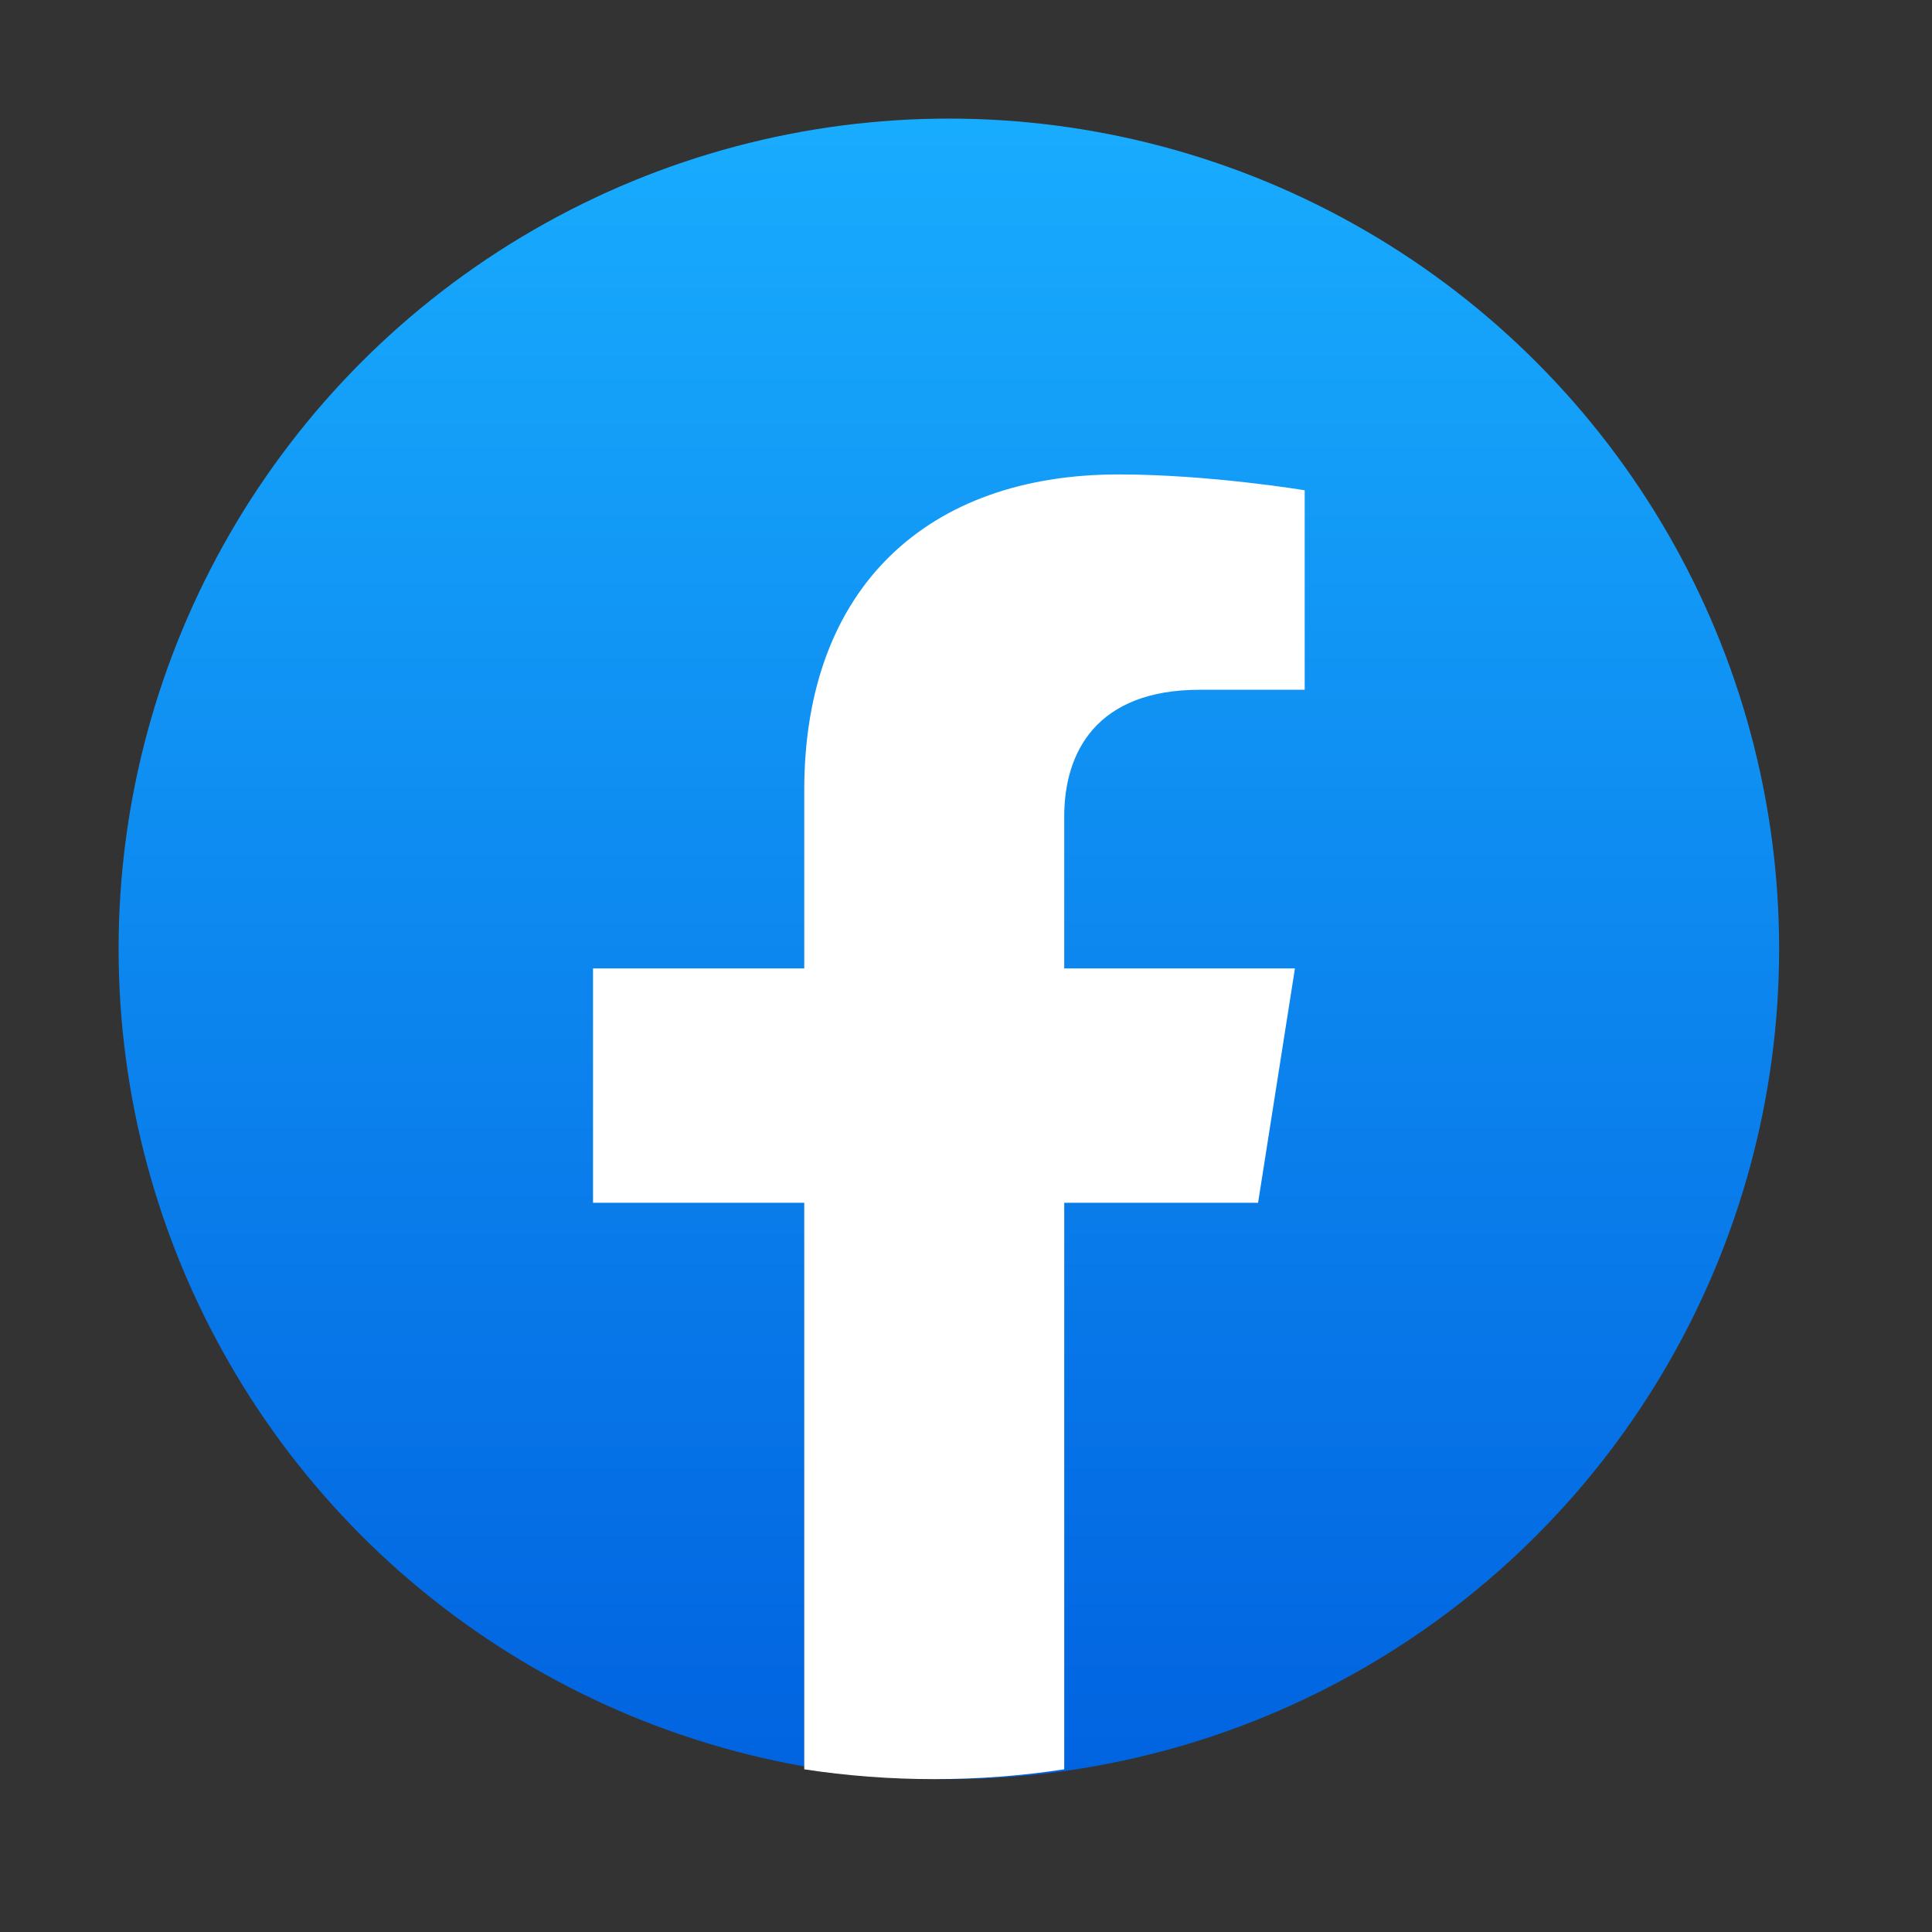 <svg width="39" height="39" viewBox="0 0 39 39" fill="none" xmlns="http://www.w3.org/2000/svg">
<rect x="0" y="0" width="39" height="39" fill="#333333" stroke="none"/>
<circle cx="19.154" cy="19.154" r="16.76" fill="url(#paint0_linear_2_366)"/>
<path d="M25.396 24.28L26.14 19.549H21.483V16.481C21.483 15.187 22.132 13.924 24.218 13.924H26.337V9.897C26.337 9.897 24.415 9.577 22.578 9.577C18.741 9.577 16.235 11.843 16.235 15.944V19.549H11.971V24.28H16.235V35.716C17.091 35.847 17.967 35.914 18.859 35.914C19.751 35.914 20.627 35.847 21.483 35.716V24.28H25.396Z" fill="white"/>
<defs>
<linearGradient id="paint0_linear_2_366" x1="19.154" y1="2.394" x2="19.154" y2="35.815" gradientUnits="userSpaceOnUse">
<stop stop-color="#18ACFE"/>
<stop offset="1" stop-color="#0163E0"/>
</linearGradient>
</defs>
</svg>
